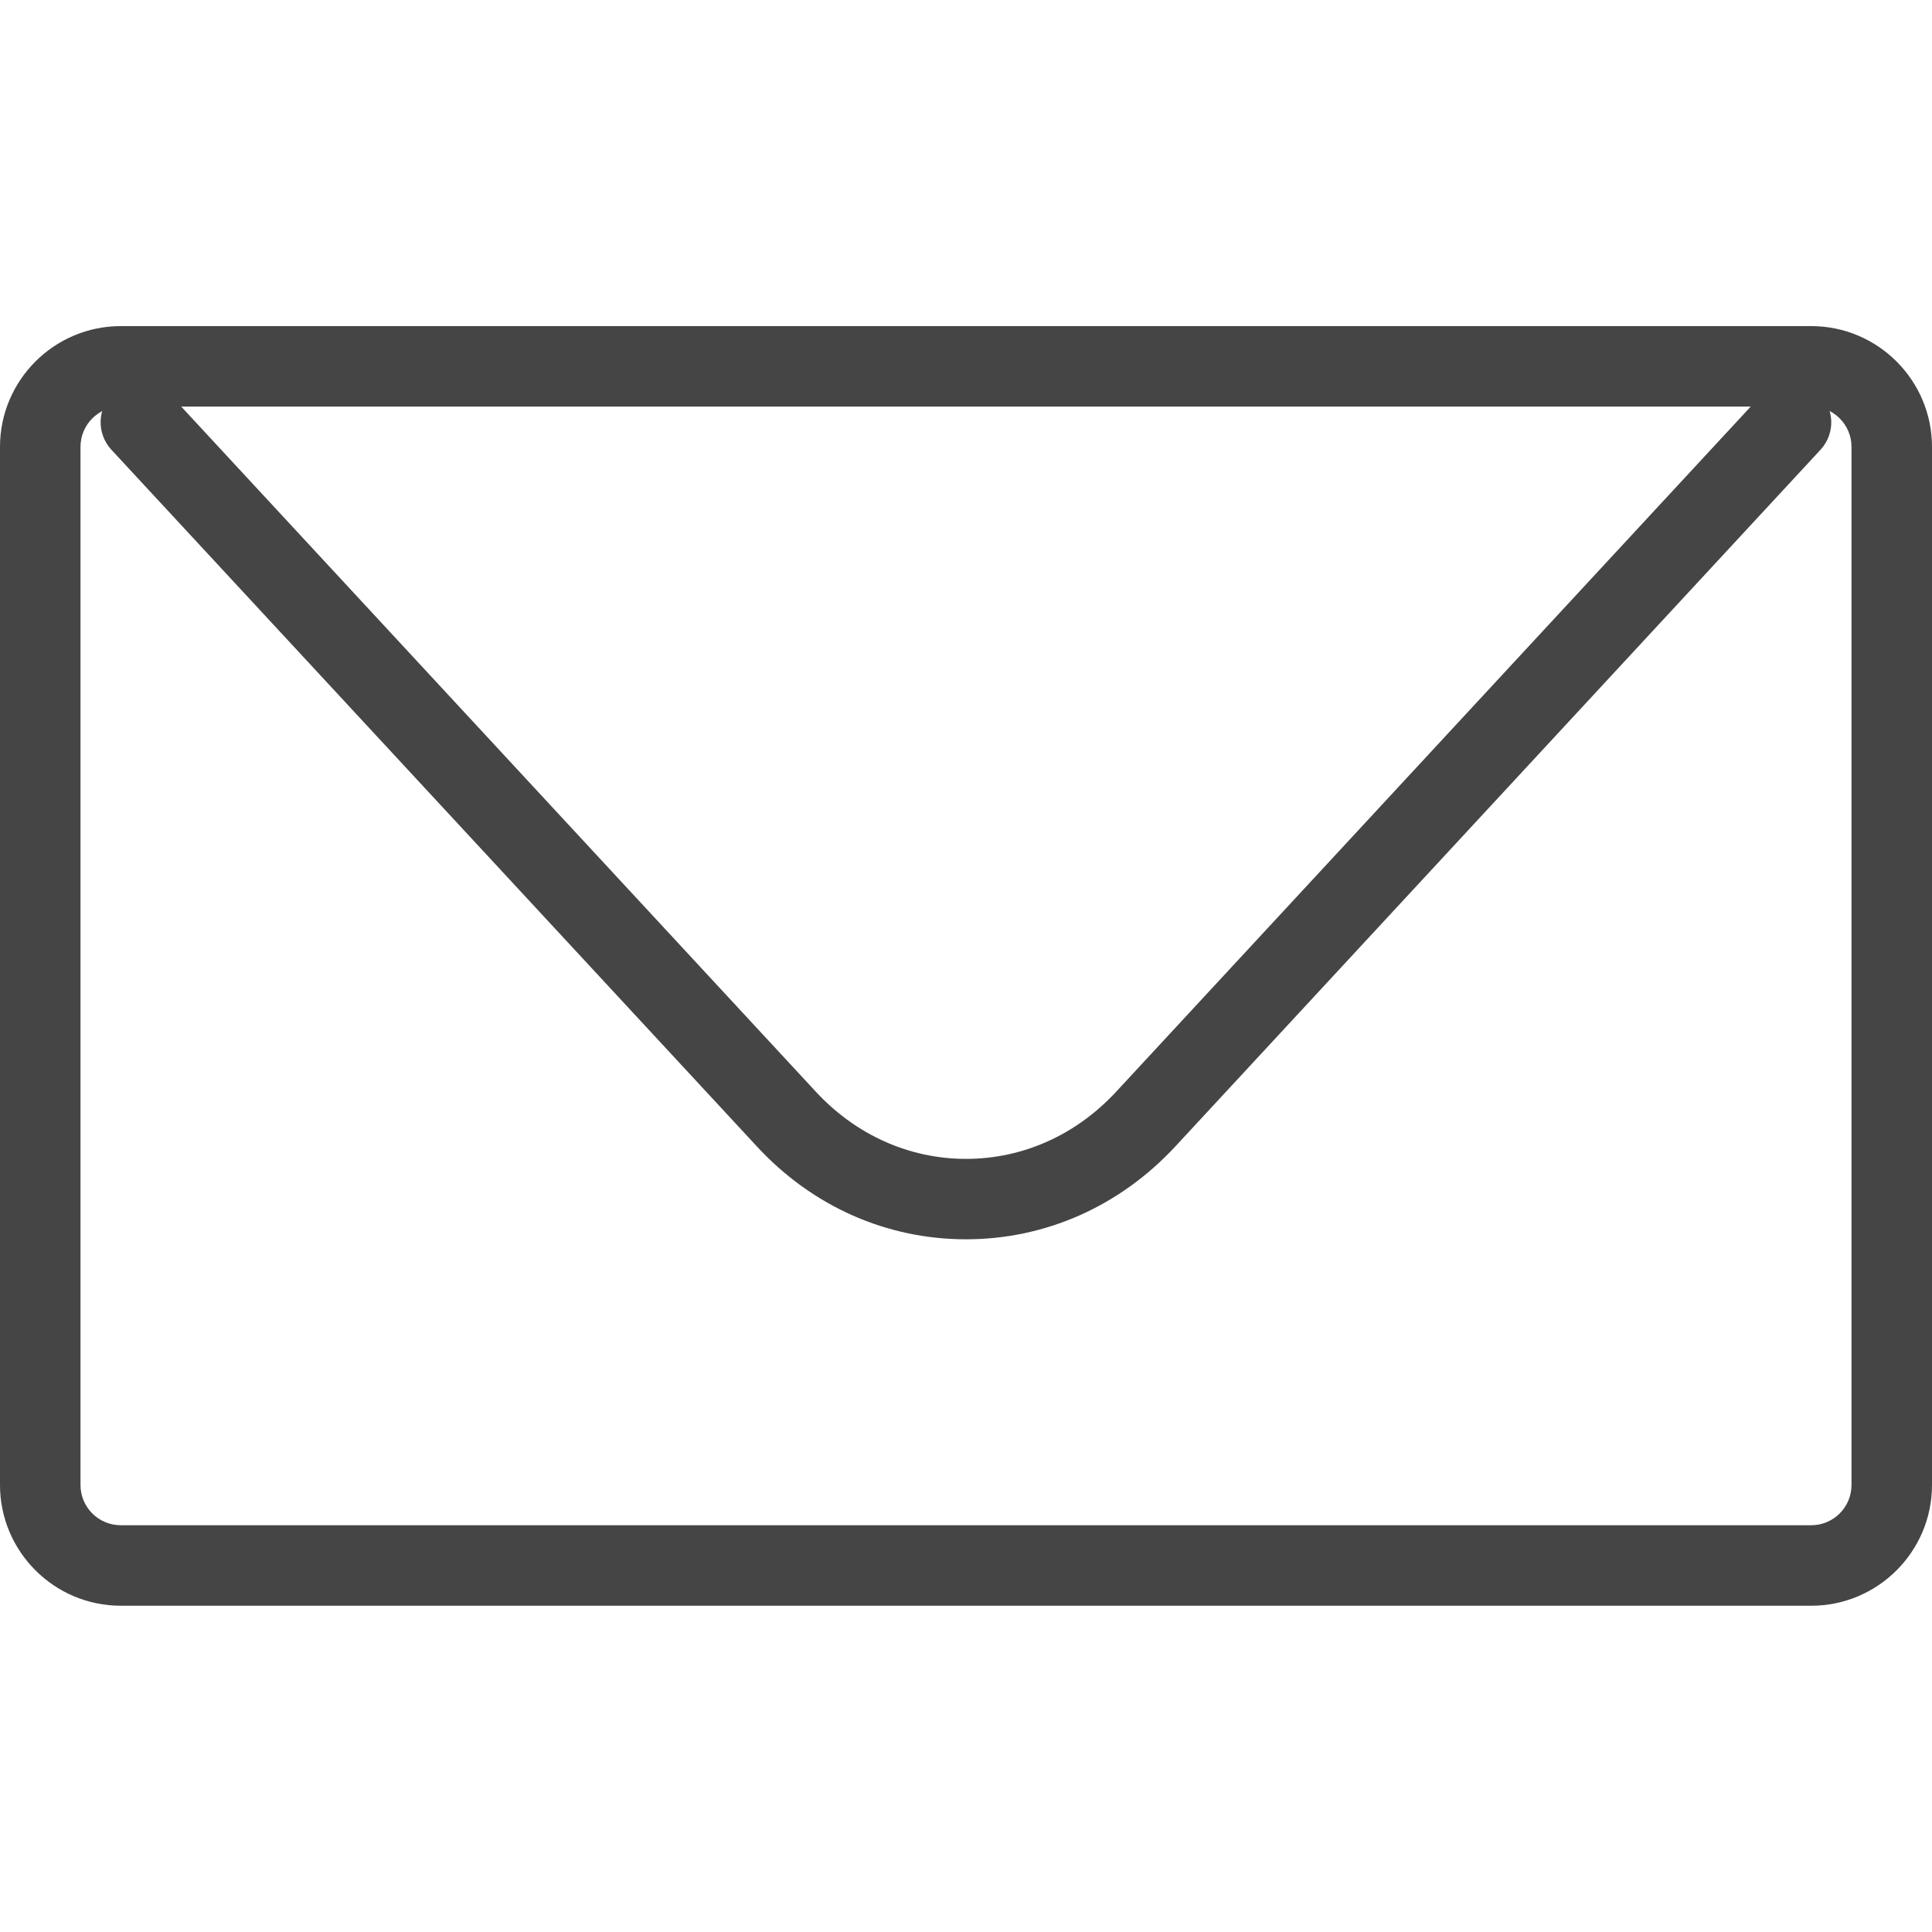 <svg width="24" height="24" viewBox="0 0 24 24" fill="none" xmlns="http://www.w3.org/2000/svg">
<path d="M22.5 19.947H1.5C0.673 19.947 0 19.273 0 18.447V5.551C0 4.724 0.673 4.051 1.5 4.051H22.5C23.327 4.051 24 4.724 24 5.551V18.447C24 19.274 23.327 19.947 22.5 19.947ZM1.5 5.051C1.224 5.051 1 5.275 1 5.551V18.447C1 18.723 1.224 18.947 1.5 18.947H22.5C22.776 18.947 23 18.723 23 18.447V5.551C23 5.275 22.776 5.051 22.5 5.051H1.5Z" fill="#454545"/>
<path d="M12 15.395C11.013 15.395 10.089 14.986 9.4 14.239L1.383 5.586C1.196 5.383 1.207 5.067 1.41 4.879C1.612 4.692 1.929 4.703 2.117 4.906L10.134 13.561C10.632 14.099 11.295 14.396 12 14.396C12.706 14.396 13.368 14.099 13.866 13.561L21.882 4.906C22.069 4.704 22.386 4.691 22.588 4.879C22.791 5.067 22.803 5.383 22.616 5.586L14.601 14.241C13.91 14.985 12.988 15.395 12 15.395Z" fill="#454545"/>
</svg>
